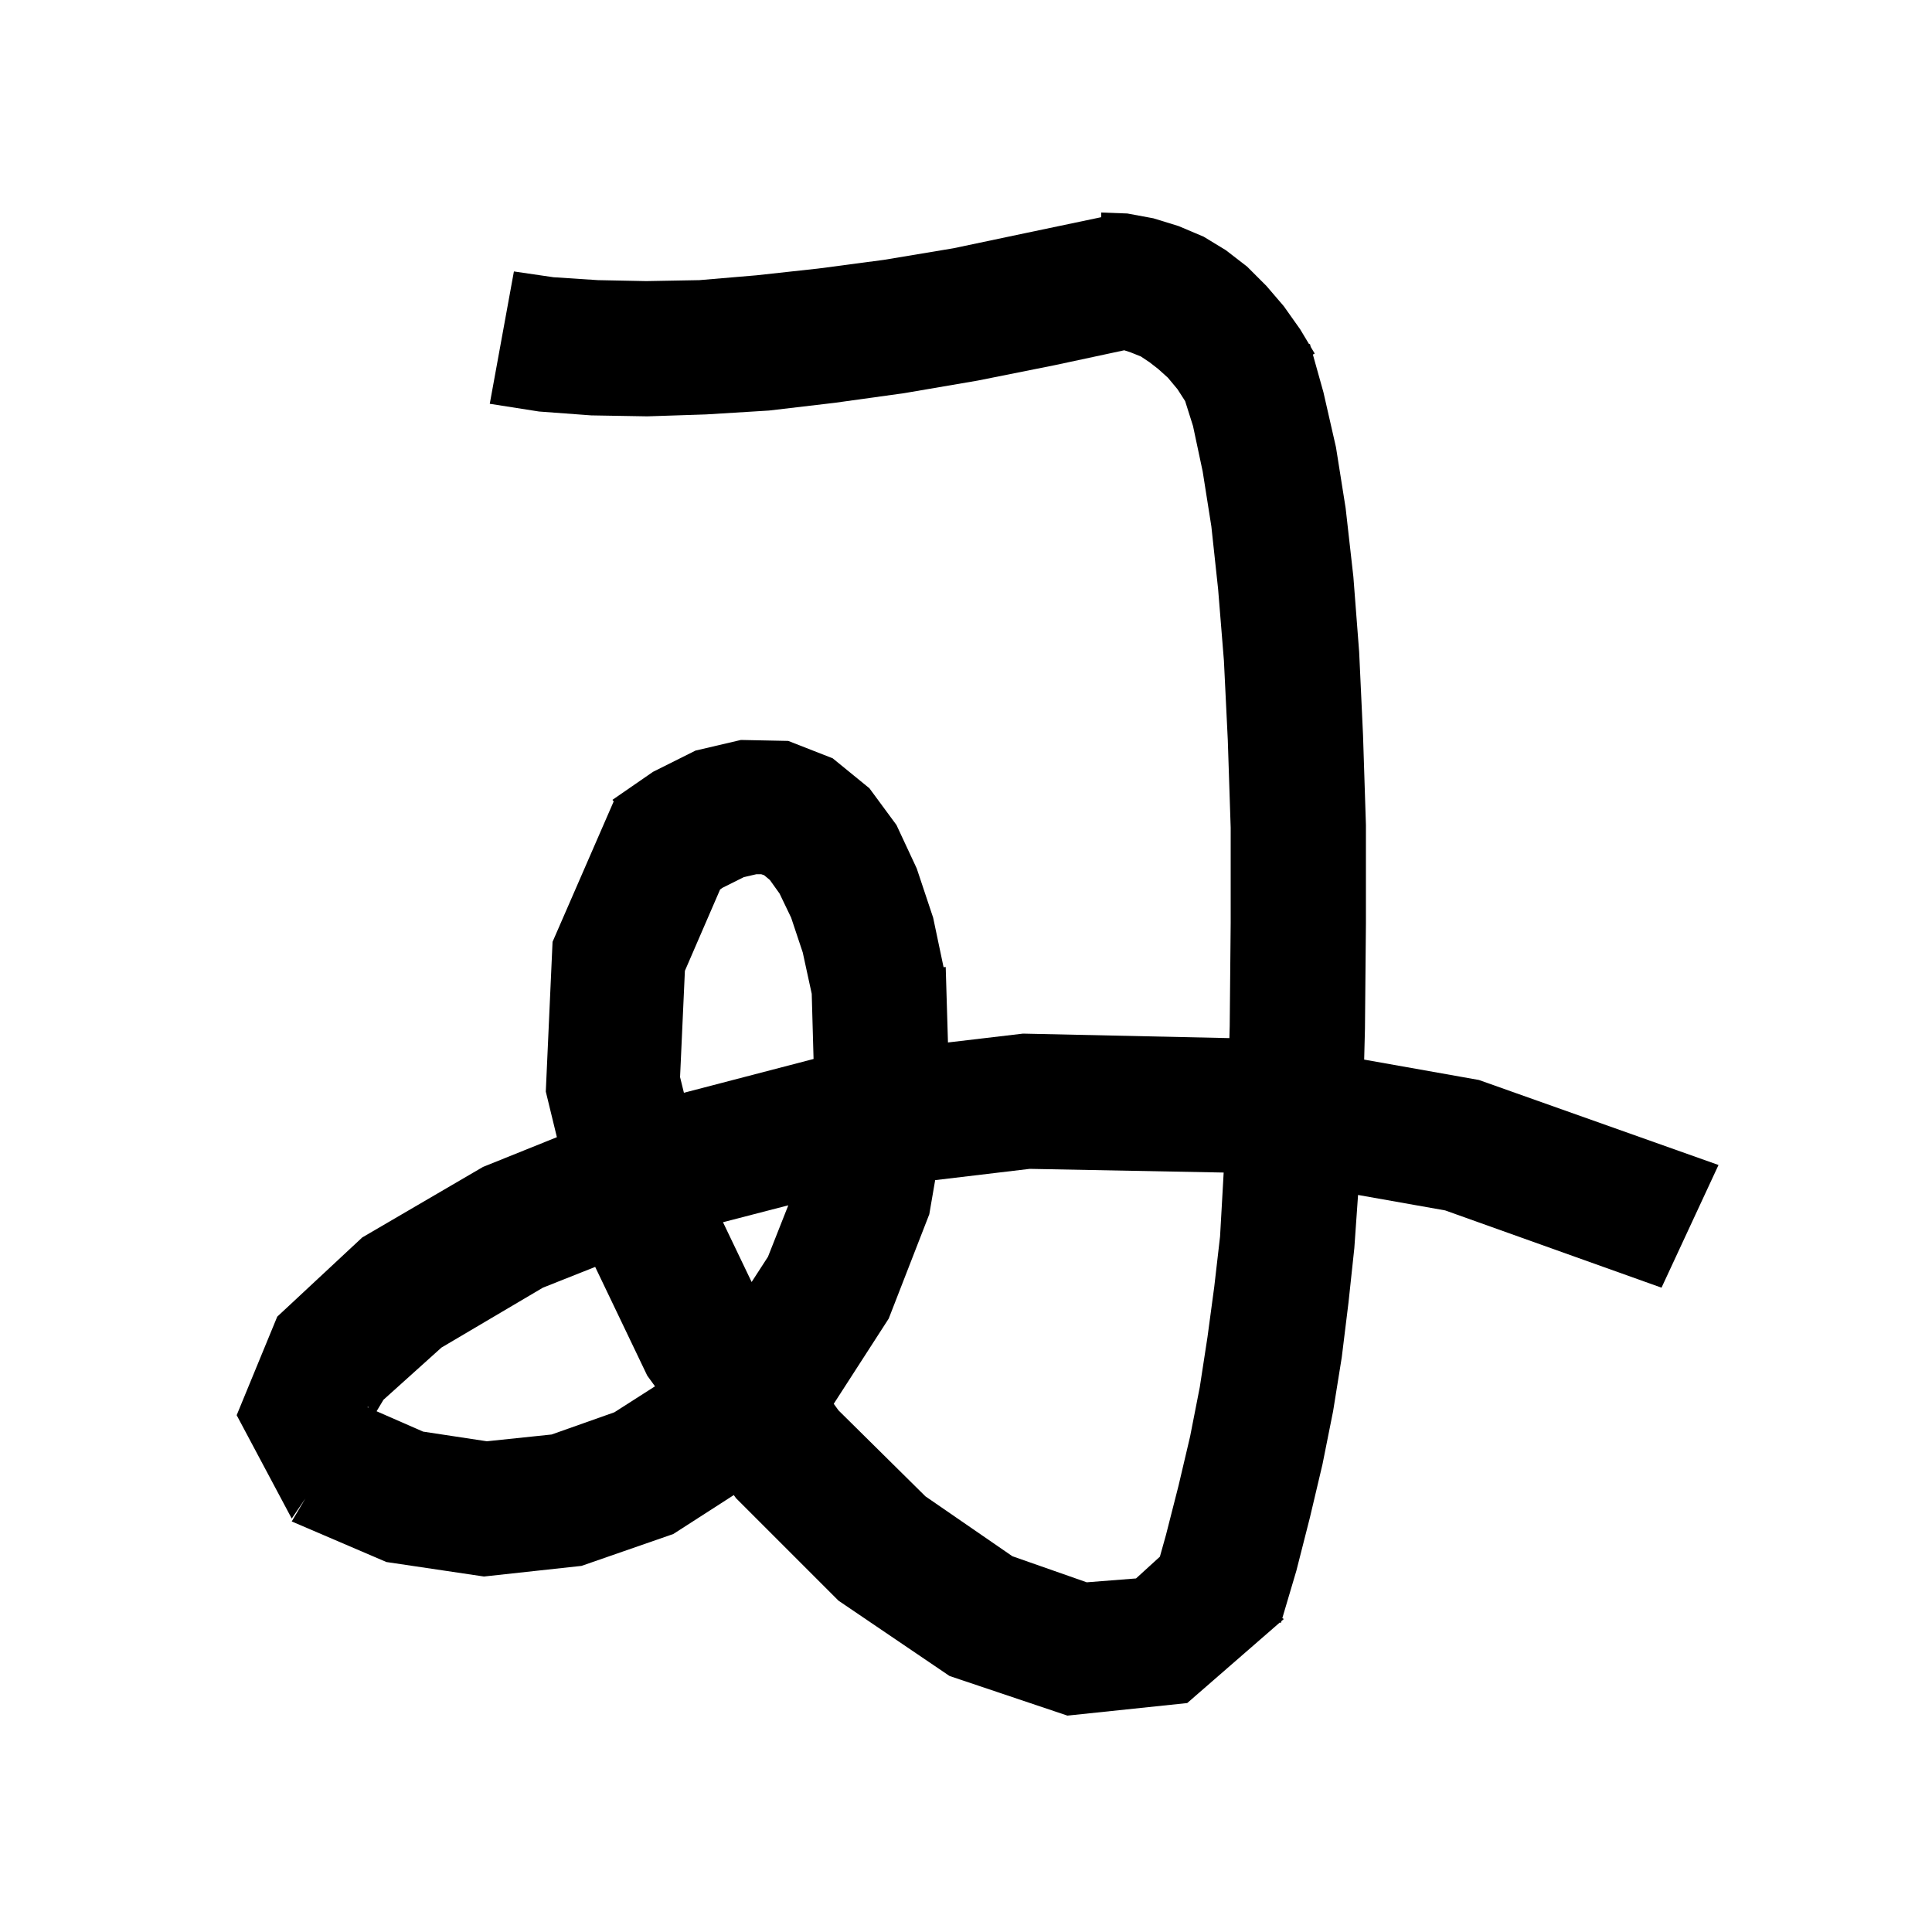 <svg xmlns="http://www.w3.org/2000/svg" xmlns:xlink="http://www.w3.org/1999/xlink" version="1.1" baseProfile="full" viewBox="0 0 200 200" width="200" height="200">
<g fill="black">
<path d="M 116.7 22.1 L 119.4 22.6 L 122.0 23.4 L 124.6 24.5 L 126.9 25.9 L 129.1 27.6 L 131.1 29.6 L 132.9 31.7 L 134.6 34.1 L 135.517 35.629 L 135.6 35.6 L 135.688 35.913 L 136.1 36.6 L 135.909 36.704 L 137.0 40.6 L 138.3 46.3 L 139.3 52.6 L 140.1 59.7 L 140.7 67.5 L 141.1 76.1 L 141.4 85.4 L 141.4 95.6 L 141.3 106.5 L 141.218 109.689 L 153.1 111.8 L 177.9 120.6 L 172.0 133.3 L 149.6 125.3 L 140.586 123.702 L 140.2 129.2 L 139.6 134.8 L 138.9 140.5 L 138.0 146.1 L 136.9 151.6 L 135.6 157.1 L 134.2 162.6 L 132.746 167.506 L 132.9 167.6 L 132.655 167.813 L 132.6 168.0 L 132.482 167.964 L 122.9 176.3 L 110.5 177.6 L 98.3 173.5 L 86.8 165.7 L 76.2 155.1 L 75.961 154.77 L 69.7 158.8 L 60.2 162.1 L 50.1 163.2 L 40.0 161.7 L 30.2 157.5 L 31.614 155.124 L 30.2 157.2 L 24.5 146.5 L 28.7 136.3 L 37.5 128.1 L 50.0 120.8 L 57.649 117.721 L 56.5 113.0 L 57.2 97.5 L 63.529 82.963 L 63.4 82.8 L 67.6 79.9 L 72.0 77.7 L 76.7 76.6 L 81.6 76.7 L 86.2 78.5 L 90.0 81.6 L 92.8 85.4 L 94.9 89.9 L 96.6 95.0 L 97.679 100.127 L 97.9 100.1 L 98.133 107.916 L 105.9 107.0 L 127.267 107.465 L 127.3 106.2 L 127.4 95.5 L 127.4 85.7 L 127.1 76.6 L 126.7 68.4 L 126.1 61.0 L 125.4 54.5 L 124.5 48.8 L 123.5 44.1 L 122.686 41.523 L 121.9 40.3 L 120.9 39.1 L 119.9 38.2 L 119.0 37.5 L 118.1 36.9 L 117.1 36.5 L 116.383 36.261 L 109.2 37.8 L 101.2 39.4 L 93.6 40.7 L 86.4 41.7 L 79.6 42.5 L 73.1 42.9 L 67.0 43.1 L 61.2 43.0 L 55.8 42.6 L 50.7 41.8 L 53.2 28.1 L 57.3 28.7 L 61.9 29.0 L 66.9 29.1 L 72.4 29.0 L 78.3 28.5 L 84.7 27.8 L 91.5 26.9 L 98.7 25.7 L 106.3 24.1 L 114.0 22.484 L 114.0 22.0 Z M 96.808 122.167 L 96.2 125.7 L 92.0 136.5 L 86.309 145.321 L 86.8 146.0 L 95.8 154.9 L 104.8 161.1 L 112.5 163.8 L 117.6 163.4 L 120.071 161.147 L 120.7 158.9 L 122.0 153.8 L 123.2 148.7 L 124.2 143.6 L 125.0 138.4 L 125.7 133.2 L 126.3 128.0 L 126.6 122.7 L 126.673 121.382 L 106.6 121.0 Z M 56.2 133.3 L 45.7 139.5 L 39.7 144.9 L 38.984 146.093 L 43.8 148.2 L 50.4 149.2 L 57.1 148.5 L 63.6 146.2 L 67.805 143.511 L 67.0 142.4 L 61.613 131.15 Z M 38.044 145.682 L 38.138 145.723 L 38.1 145.6 Z M 74.844 126.524 L 77.809 132.713 L 79.5 130.1 L 81.604 124.774 Z M 78.3 90.5 L 77.0 90.8 L 74.8 91.9 L 74.546 92.078 L 70.9 100.5 L 70.4 111.5 L 70.799 113.123 L 84.219 109.625 L 84.03 102.879 L 83.1 98.6 L 81.9 95.0 L 80.7 92.5 L 79.7 91.1 L 79.1 90.6 L 78.8 90.5 Z " />
</g>
</svg>
